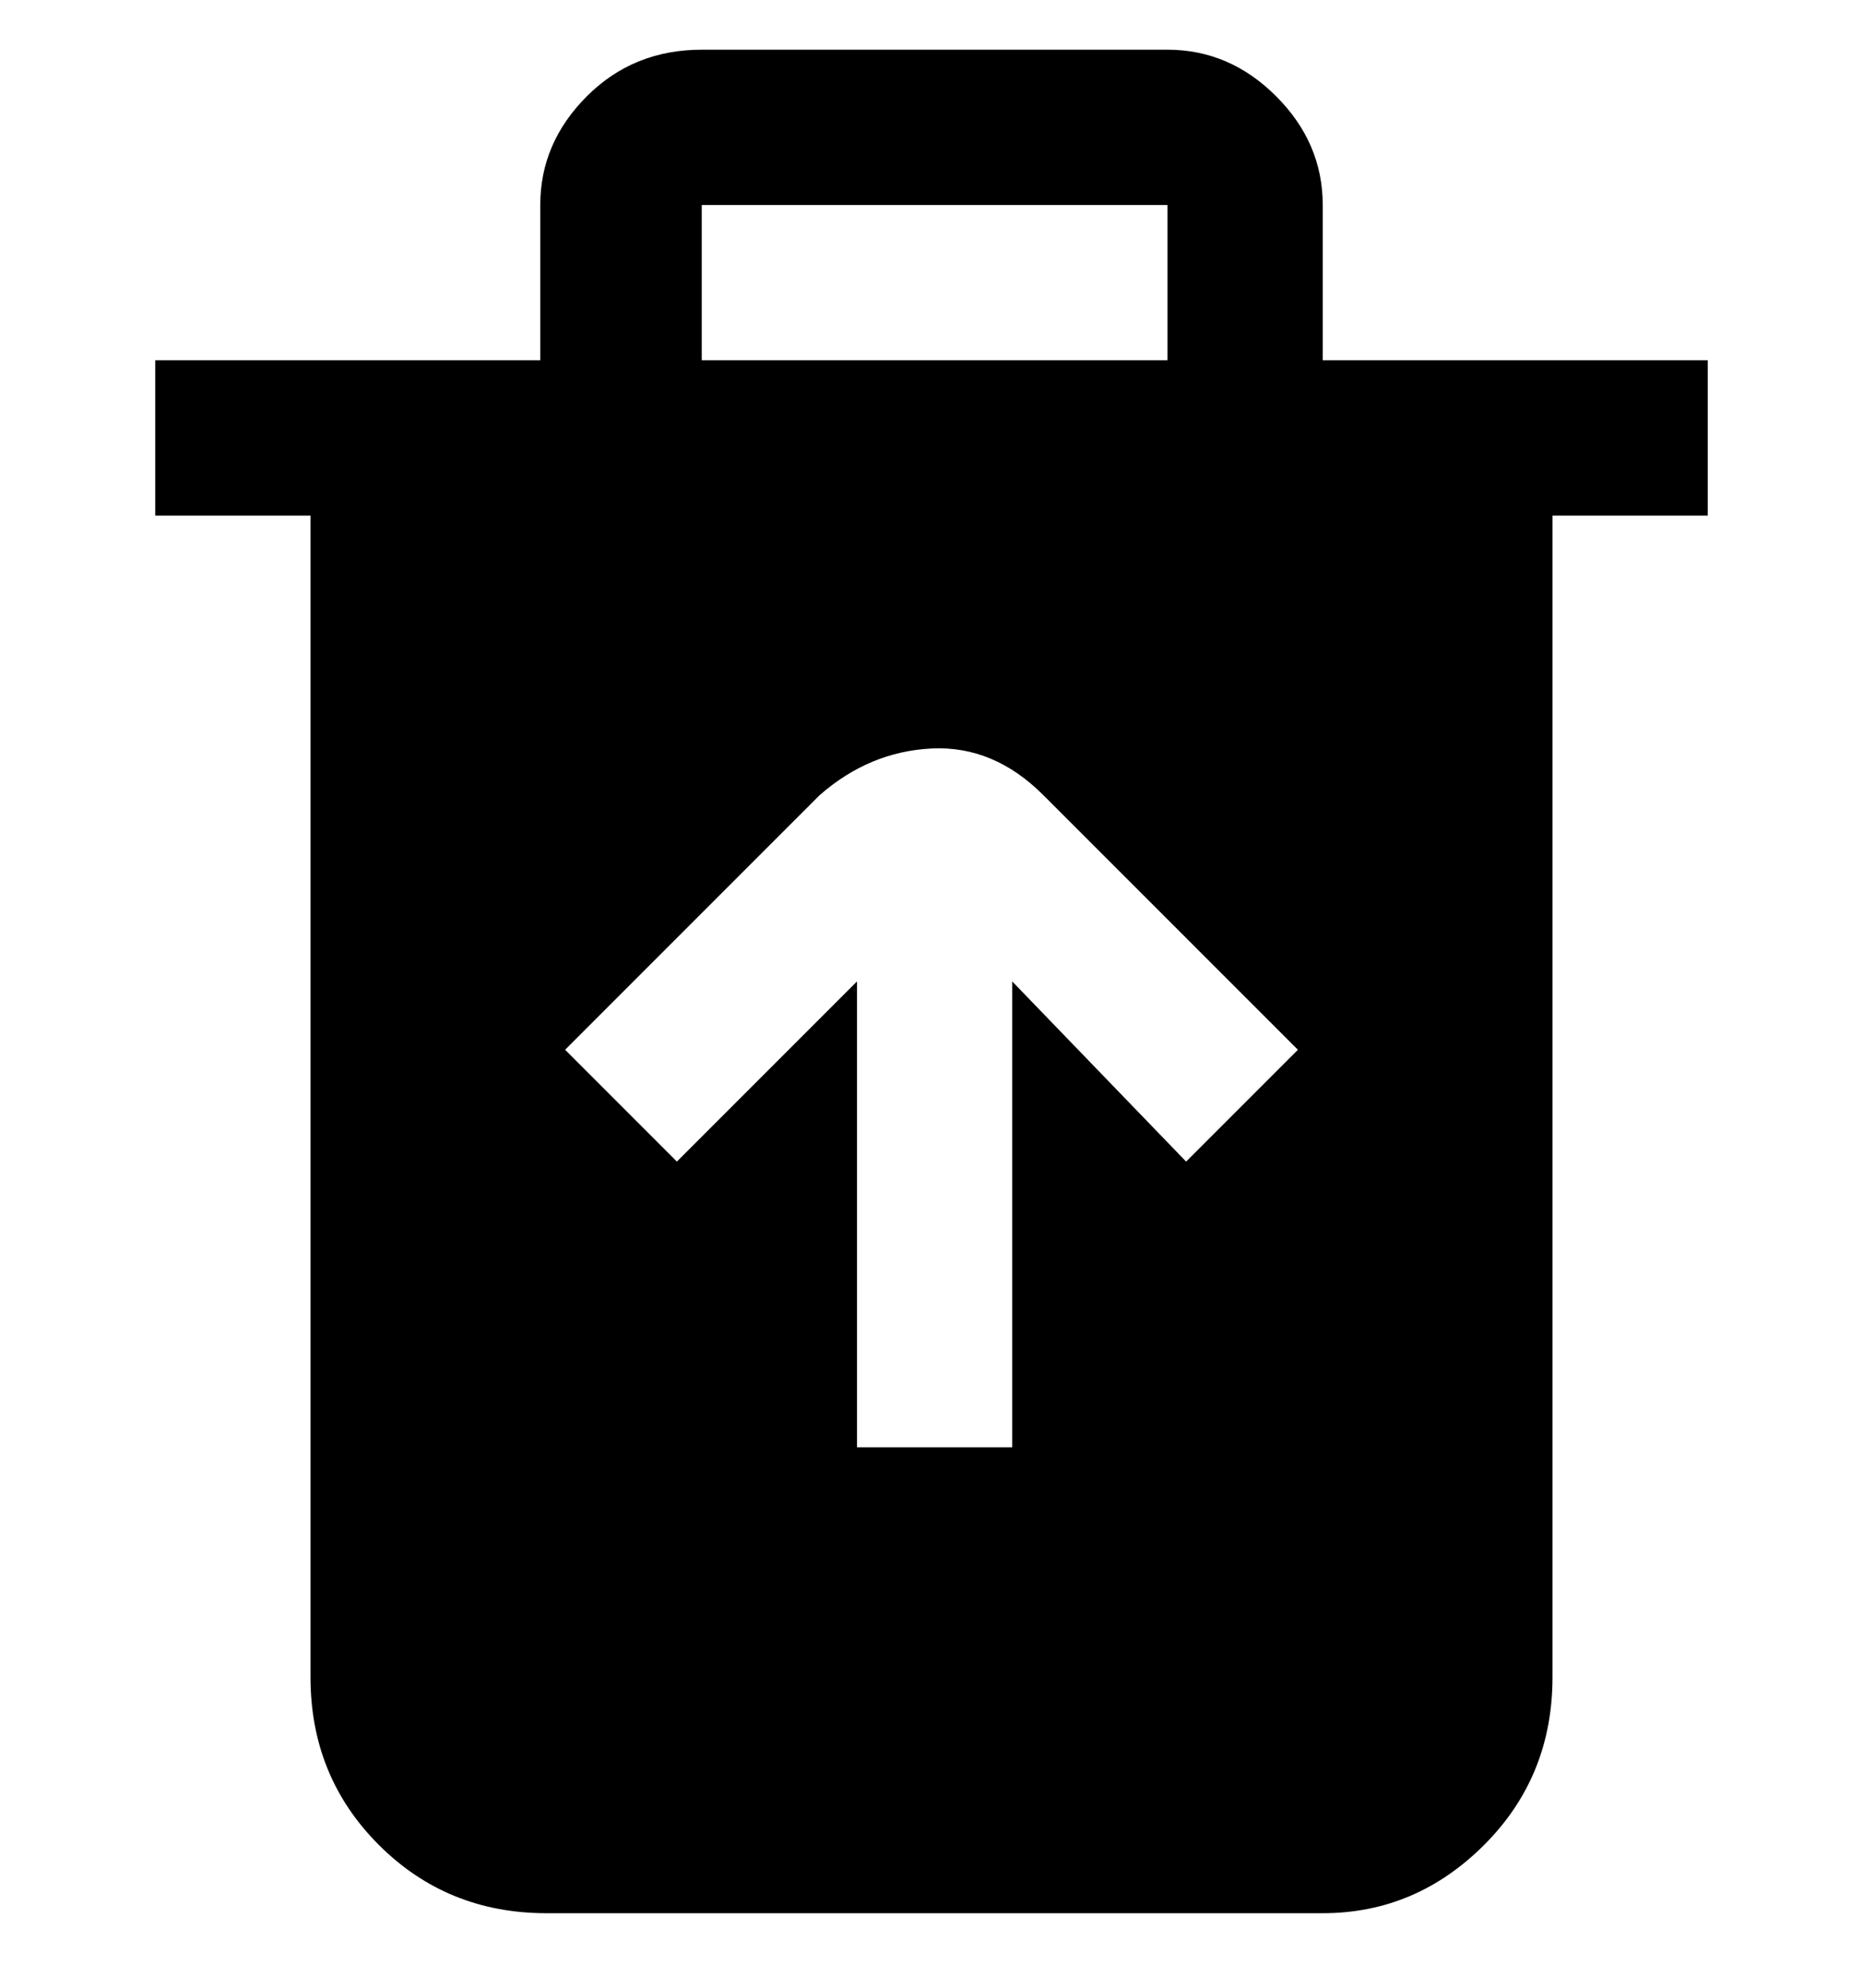 <svg viewBox="0 0 300 320" xmlns="http://www.w3.org/2000/svg"><path d="M213 58V33q0-10-7.5-17.5T188 8h-75q-11 0-18.5 7.5T87 33v25H25v25h25v187q0 16 11 27t27 11h125q15 0 26-11t11-27V83h25V58h-62zM113 33h75v25h-75V33zm78 154l-28-29v75h-25v-75l-29 29-18-18 41-41q8-7 18-7.5t18 7.5l41 41-18 18z"/></svg>